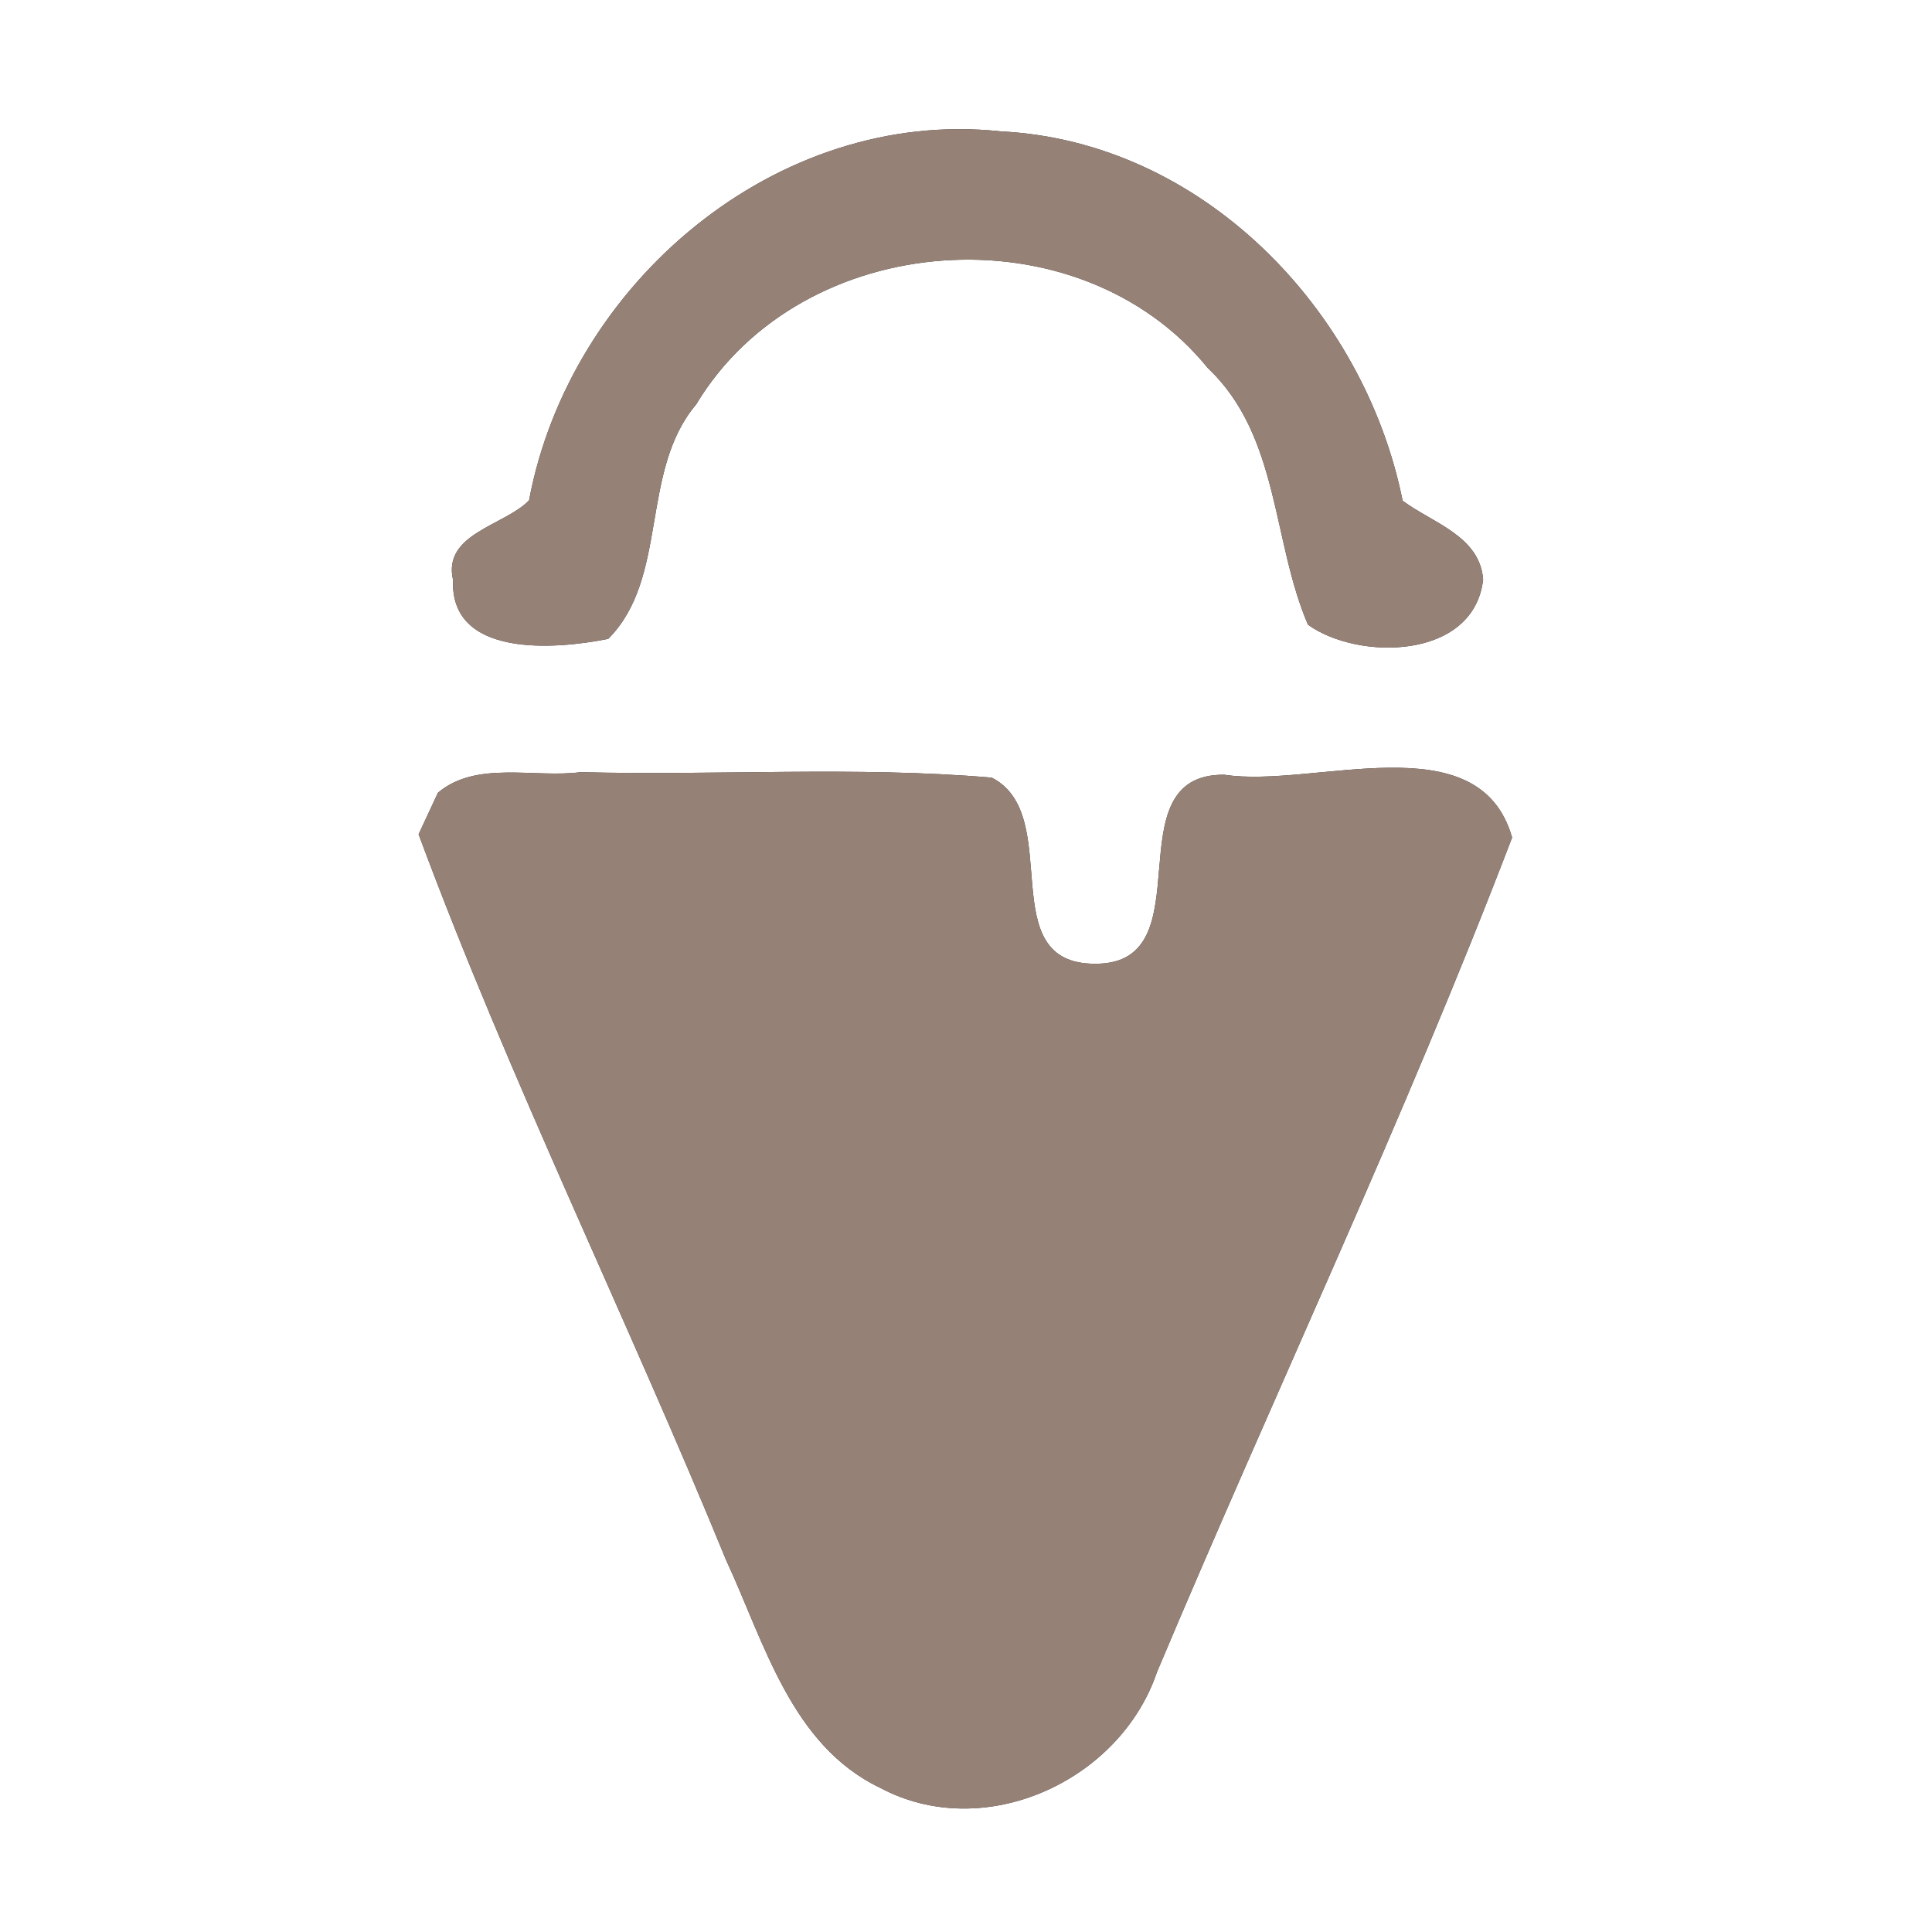 <?xml version="1.0" encoding="UTF-8" ?>
<!DOCTYPE svg PUBLIC "-//W3C//DTD SVG 1.1//EN" "http://www.w3.org/Graphics/SVG/1.1/DTD/svg11.dtd">
<svg width="60pt" height="60pt" viewBox="0 0 60 60" version="1.1" xmlns="http://www.w3.org/2000/svg">
<rect x="0" y="0" width="60" height="60" fill="#333333" stroke="none"/>
<g id="#ffffffff">
<path fill="#ffffff" opacity="1.00" d=" M 0.00 0.00 L 60.00 0.00 L 60.00 60.00 L 0.00 60.00 L 0.00 0.00 M 16.43 15.54 C 15.66 16.33 13.74 16.57 14.07 18.01 C 13.97 20.44 17.26 20.17 18.89 19.84 C 20.78 17.94 19.86 14.64 21.62 12.56 C 24.90 7.10 33.49 6.48 37.51 11.43 C 39.74 13.54 39.50 16.80 40.62 19.40 C 42.17 20.52 45.77 20.50 46.06 18.00 C 45.96 16.64 44.48 16.24 43.56 15.55 C 42.36 9.60 37.32 4.39 31.08 4.08 C 24.11 3.33 17.69 8.81 16.43 15.54 M 13.60 24.62 C 13.45 24.94 13.15 25.59 13.00 25.91 C 15.84 33.56 19.46 40.90 22.55 48.45 C 23.74 51.01 24.57 54.20 27.33 55.52 C 30.56 57.25 34.78 55.32 35.93 51.93 C 39.57 43.28 43.61 34.77 46.96 26.01 C 45.93 22.40 40.81 24.49 38.02 24.06 C 34.49 24.03 37.49 29.93 34.03 29.93 C 30.79 29.96 33.09 25.32 30.80 24.15 C 26.56 23.79 22.29 24.09 18.03 23.98 C 16.60 24.17 14.79 23.61 13.60 24.62 Z" />
</g>
<g id="#000000ff">
<path fill="#968176" opacity="1.00" d=" M 16.43 15.54 C 17.69 8.81 24.11 3.33 31.08 4.08 C 37.32 4.39 42.36 9.60 43.56 15.55 C 44.48 16.24 45.96 16.64 46.06 18.00 C 45.77 20.50 42.17 20.52 40.62 19.40 C 39.50 16.80 39.74 13.54 37.51 11.43 C 33.49 6.48 24.90 7.10 21.62 12.56 C 19.86 14.64 20.78 17.94 18.89 19.84 C 17.26 20.17 13.97 20.44 14.07 18.01 C 13.74 16.57 15.66 16.33 16.43 15.54 Z" />
<path fill="#968176" opacity="1.00" d=" M 13.60 24.62 C 14.79 23.61 16.60 24.17 18.03 23.98 C 22.29 24.09 26.56 23.79 30.80 24.15 C 33.09 25.32 30.79 29.96 34.03 29.93 C 37.49 29.93 34.49 24.03 38.02 24.06 C 40.81 24.49 45.93 22.40 46.96 26.01 C 43.61 34.77 39.57 43.28 35.93 51.93 C 34.78 55.32 30.56 57.25 27.33 55.52 C 24.57 54.20 23.74 51.01 22.55 48.45 C 19.46 40.90 15.84 33.56 13.00 25.91 C 13.15 25.59 13.45 24.94 13.60 24.62 Z" />
</g>
</svg>
